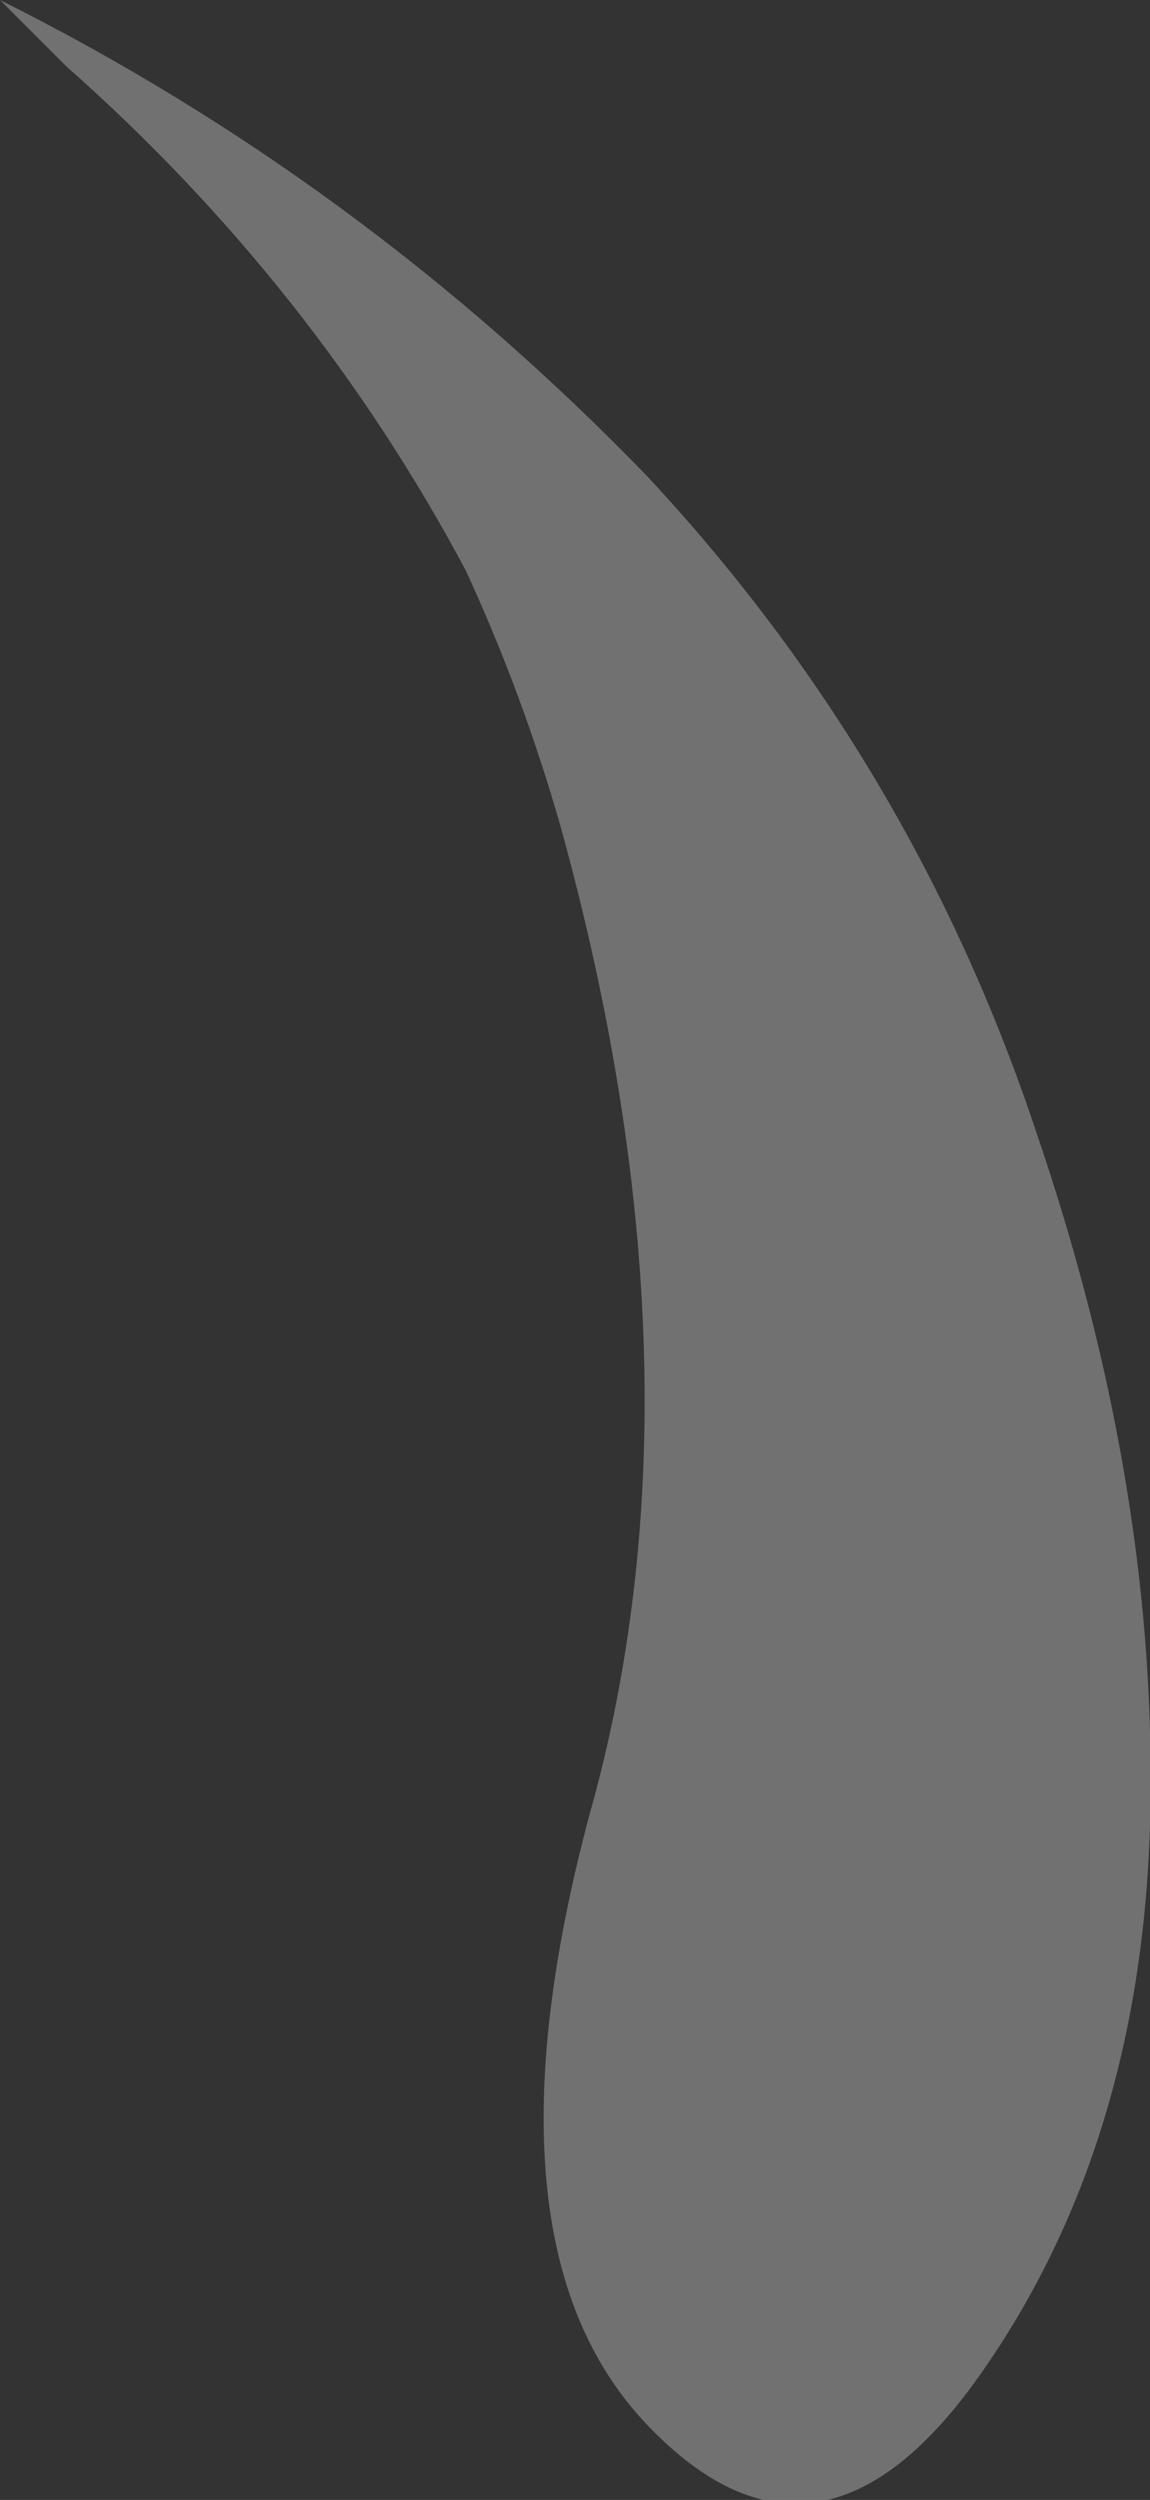 <?xml version="1.0" encoding="UTF-8" standalone="no"?>
<svg xmlns:ffdec="https://www.free-decompiler.com/flash" xmlns:xlink="http://www.w3.org/1999/xlink" ffdec:objectType="frame" height="92.05px" width="42.35px" xmlns="http://www.w3.org/2000/svg">
  <rect width="100%" height="100%" fill="#333333" stroke="none"/>
  <g transform="matrix(1.0, 0.0, 0.0, 1.0, 0.0, 0.0)">
    <use ffdec:characterId="499" height="13.15" transform="matrix(7.0, 0.0, 0.0, 7.0, 0.0, 0.0)" width="6.05" xlink:href="#shape0"/>
  </g>
  <defs>
    <g id="shape0" transform="matrix(1.0, 0.0, 0.0, 1.0, 0.0, 0.0)">
      <path d="M5.45 5.95 Q6.1 7.85 6.05 9.6 6.0 11.3 5.15 12.5 4.3 13.7 3.4 12.75 2.5 11.8 3.1 9.55 3.75 7.25 2.95 4.35 2.75 3.65 2.45 3.0 1.65 1.5 0.35 0.35 L0.0 0.0 Q1.9 0.95 3.4 2.5 4.8 4.0 5.45 5.95" fill="#ffffff" fill-opacity="0.302" fill-rule="evenodd" stroke="none"/>
    </g>
  </defs>
</svg>
